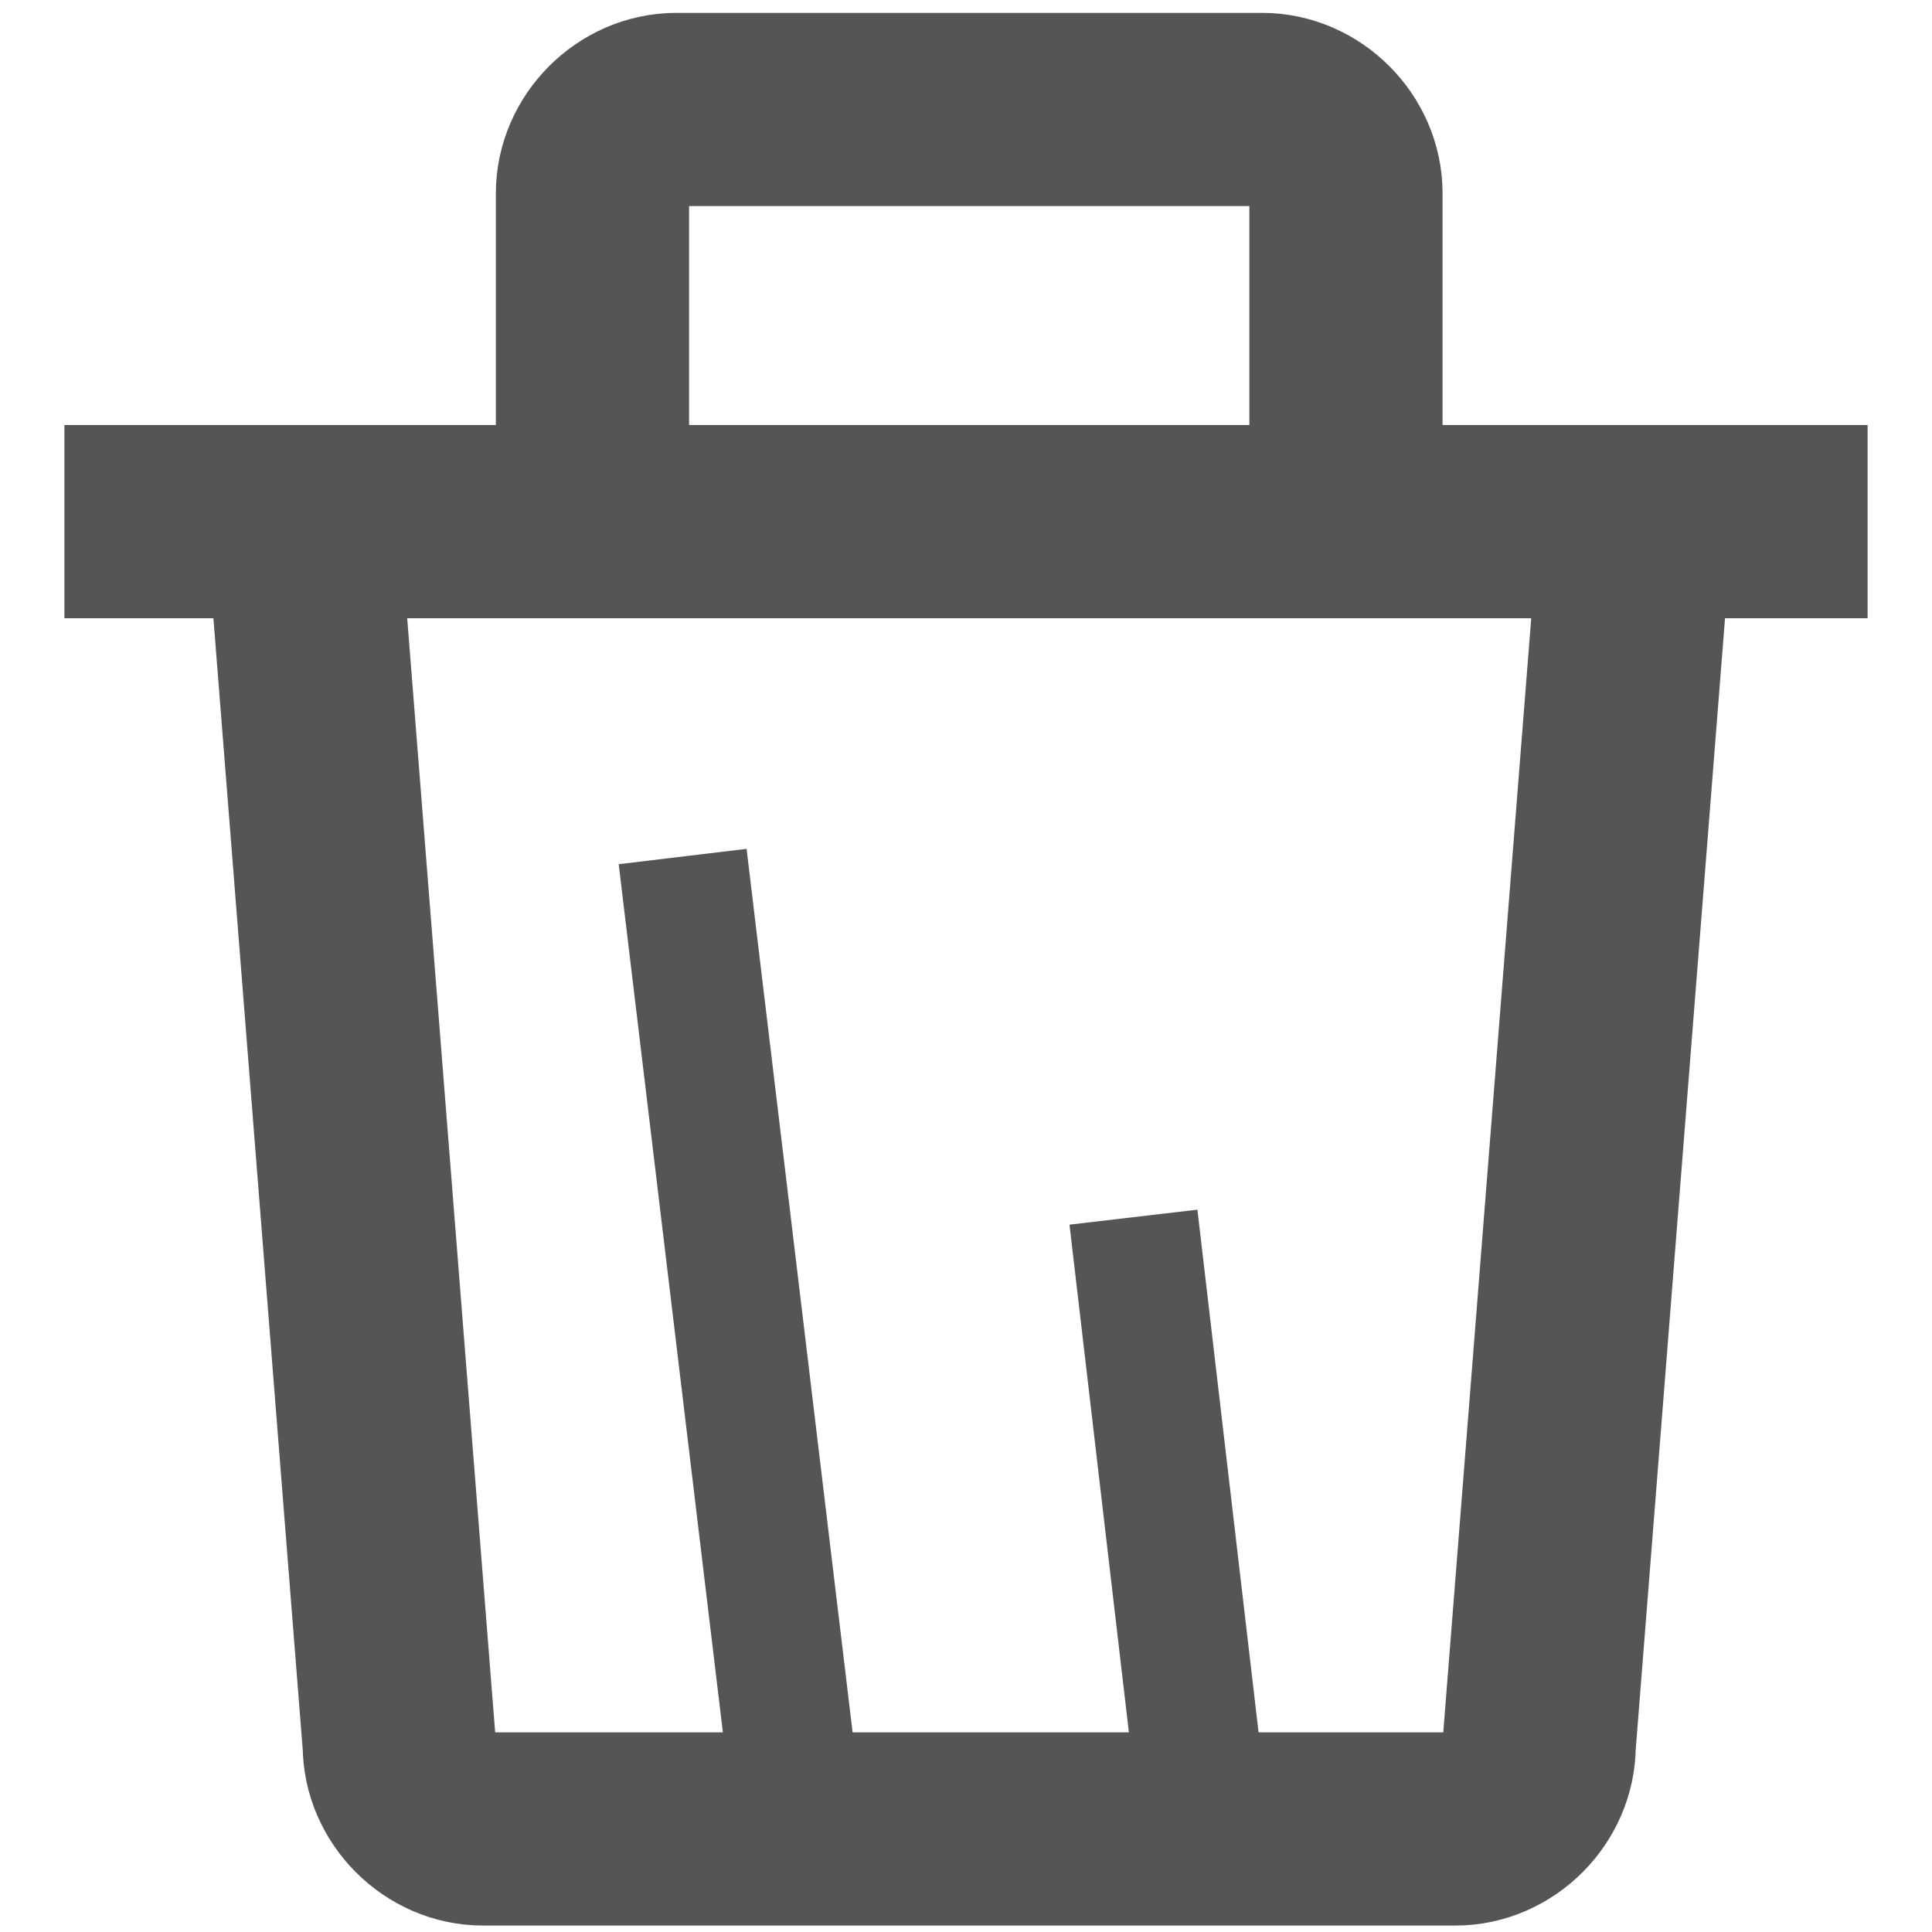<?xml version="1.0" encoding="utf-8"?>
<!-- Generator: Adobe Illustrator 17.1.0, SVG Export Plug-In . SVG Version: 6.00 Build 0)  -->
<!DOCTYPE svg PUBLIC "-//W3C//DTD SVG 1.1//EN" "http://www.w3.org/Graphics/SVG/1.1/DTD/svg11.dtd">
<svg version="1.1" id="Layer_1" xmlns="http://www.w3.org/2000/svg" xmlns:xlink="http://www.w3.org/1999/xlink" x="0px" y="0px"
	 viewBox="0 0 30 30" enable-background="new 0 0 30 30" xml:space="preserve">
<path fill="none" stroke="#555555" stroke-width="3" stroke-miterlimit="10" d="M4.7,8.1l1.5,19c0,0.7,0.6,1.3,1.3,1.3h15.1
	c0.7,0,1.3-0.6,1.3-1.3l1.5-19H4.7z"/>
<path fill="none" stroke="#555555" stroke-width="3" stroke-miterlimit="10" d="M9.2,8.1V3c0-0.7,0.6-1.3,1.3-1.3h9.1
	c0.7,0,1.3,0.6,1.3,1.3v5.1"/>
<line fill="none" stroke="#555555" stroke-width="2" stroke-miterlimit="10" x1="10.6" y1="13.3" x2="12.4" y2="28.3"/>
<line fill="none" stroke="#555555" stroke-width="2" stroke-miterlimit="10" x1="17.6" y1="18.9" x2="18.7" y2="28.3"/>
<line fill="none" stroke="#555555" stroke-width="3" stroke-miterlimit="10" x1="1" y1="8.1" x2="29" y2="8.1"/>
</svg>
